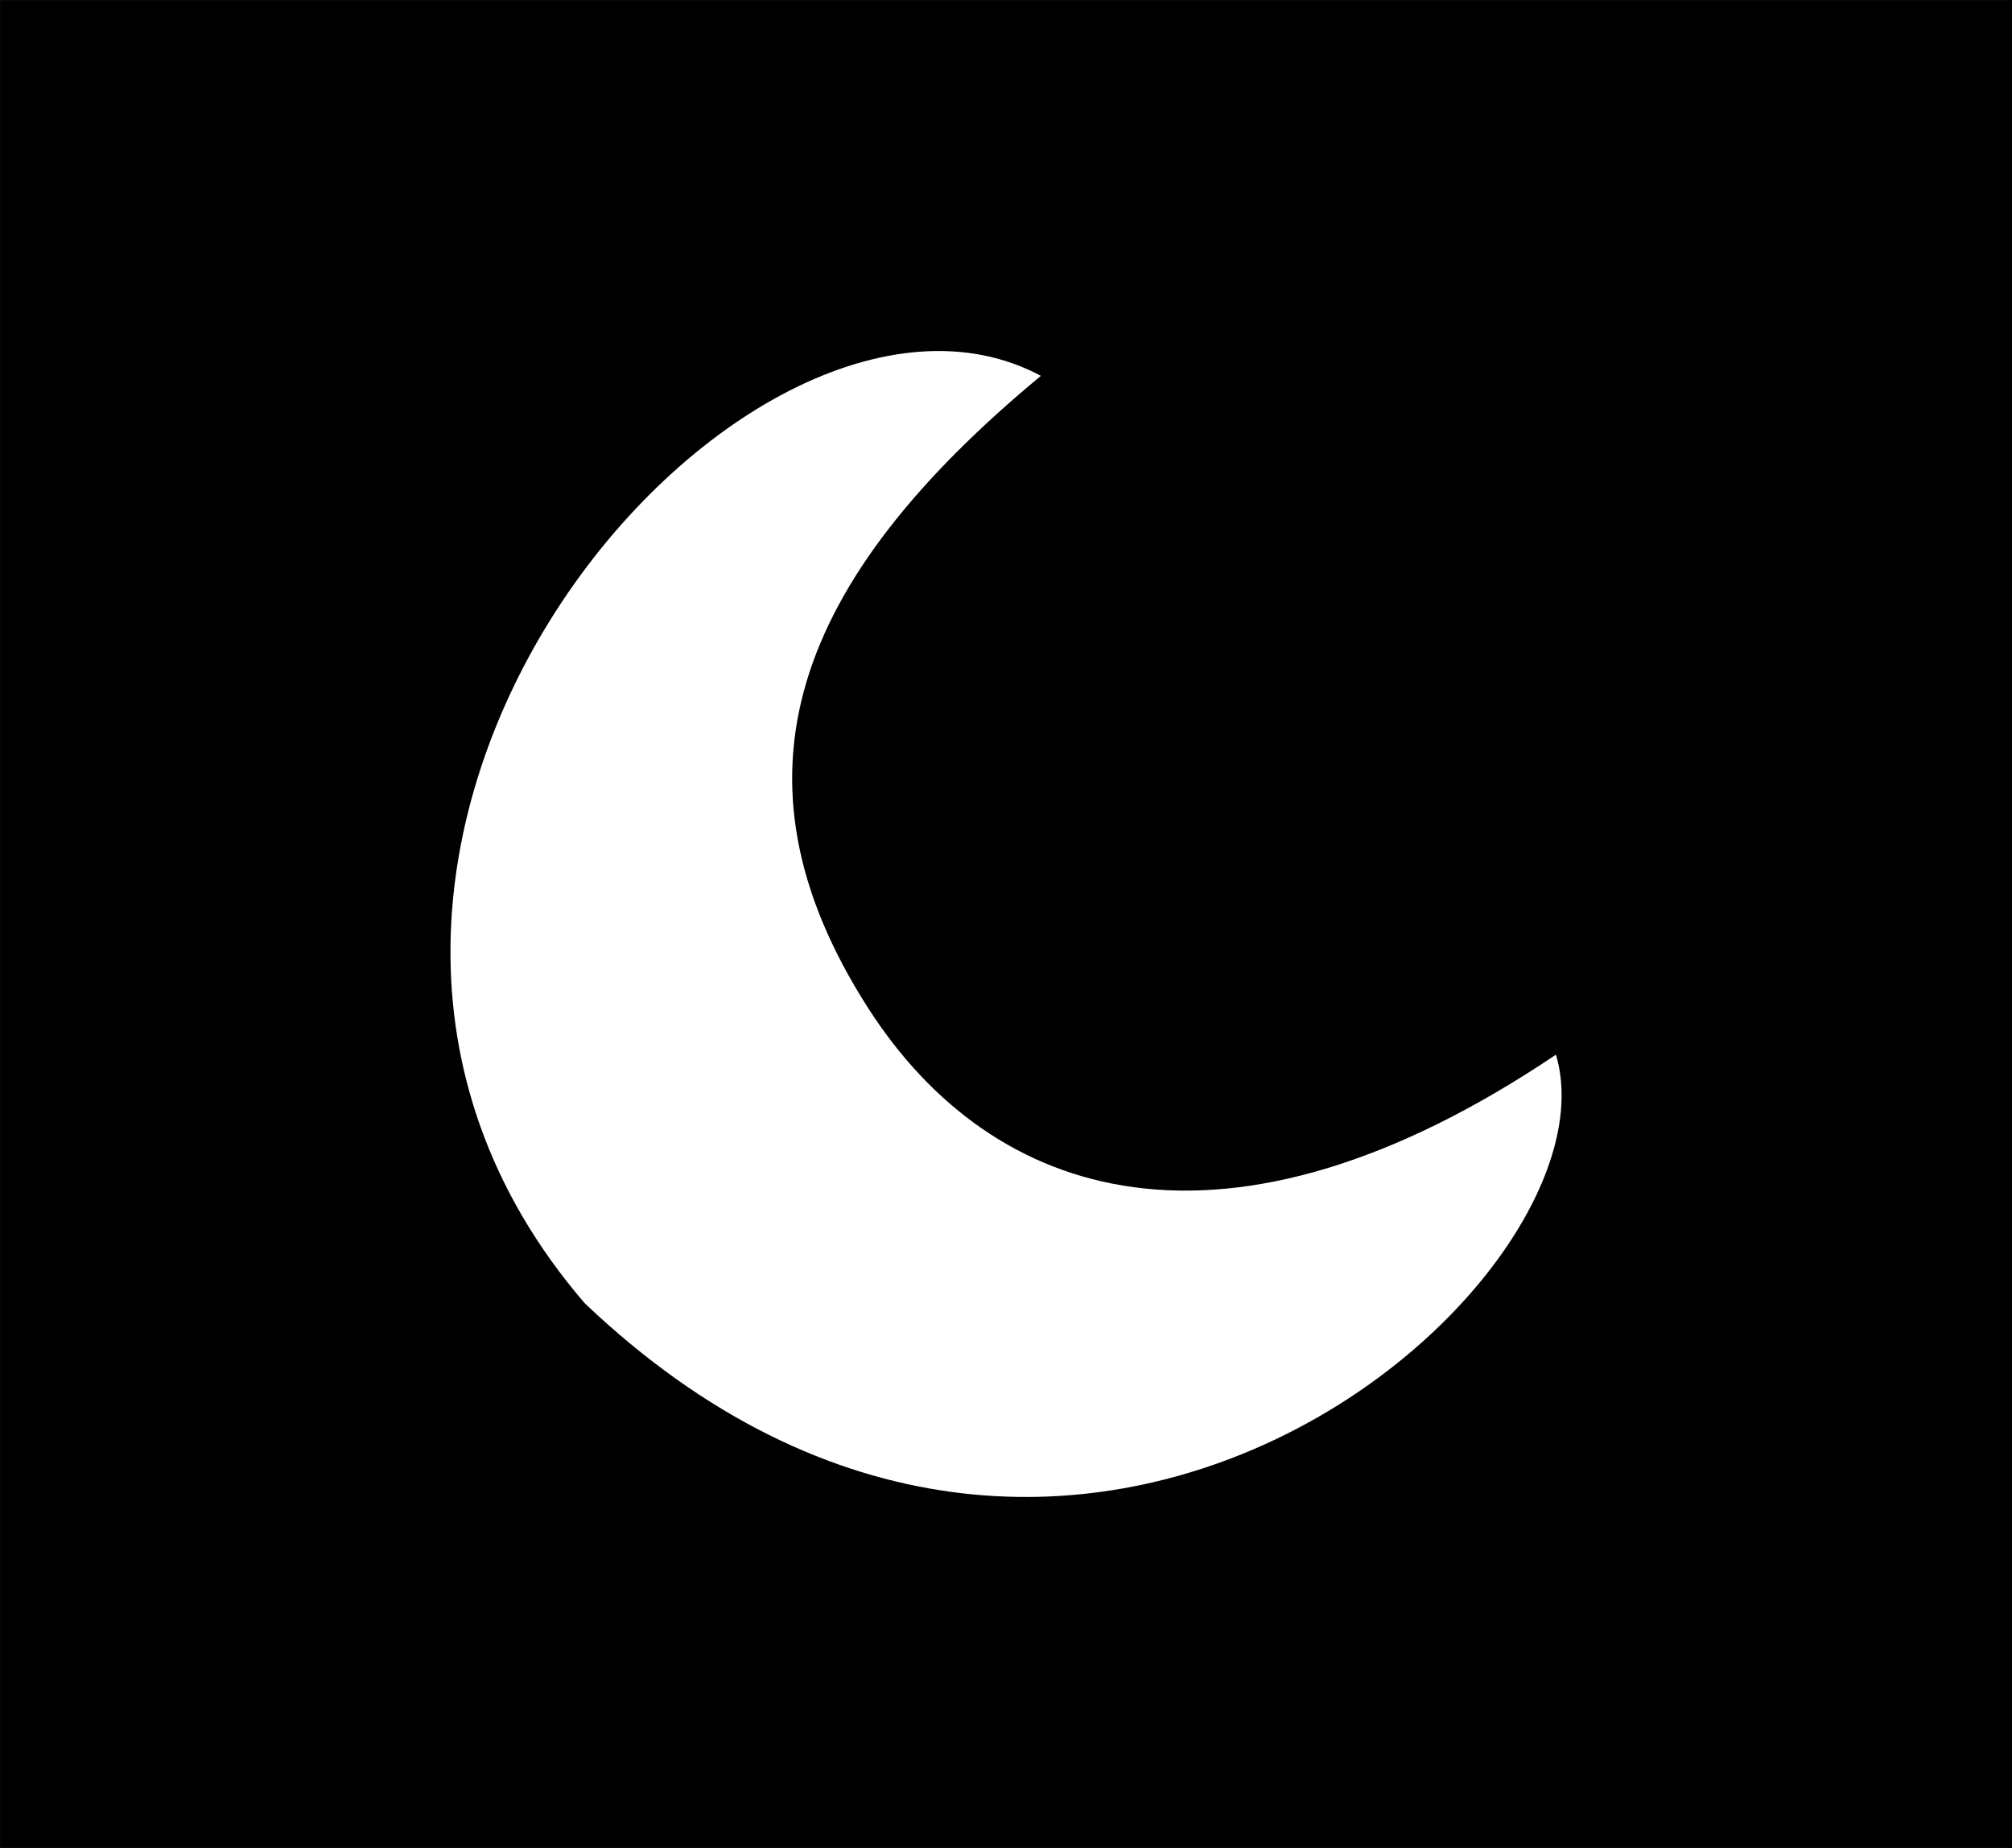 <?xml version="1.0" encoding="UTF-8" standalone="no"?>
<!-- Created with Inkscape (http://www.inkscape.org/) -->

<svg
   width="62.324mm"
   height="57.237mm"
   viewBox="0 0 62.324 57.237"
   version="1.1"
   id="svg1"
   xml:space="preserve"
   inkscape:version="1.3.2 (091e20ef0f, 2023-11-25)"
   sodipodi:docname="darkmode.svg"
   xmlns:inkscape="http://www.inkscape.org/namespaces/inkscape"
   xmlns:sodipodi="http://sodipodi.sourceforge.net/DTD/sodipodi-0.dtd"
   xmlns="http://www.w3.org/2000/svg"
   xmlns:svg="http://www.w3.org/2000/svg"><rect x="0" y="0" width="62.324" height="57.237" fill="#808080" stroke="none"/><sodipodi:namedview
     id="namedview1"
     pagecolor="#ffffff"
     bordercolor="#000000"
     borderopacity="0.25"
     inkscape:showpageshadow="2"
     inkscape:pageopacity="0.0"
     inkscape:pagecheckerboard="0"
     inkscape:deskcolor="#d1d1d1"
     inkscape:document-units="mm"
     inkscape:zoom="1.2100535"
     inkscape:cx="14.875375"
     inkscape:cy="129.74633"
     inkscape:window-width="1600"
     inkscape:window-height="831"
     inkscape:window-x="0"
     inkscape:window-y="0"
     inkscape:window-maximized="1"
     inkscape:current-layer="layer1" /><defs
     id="defs1" /><g
     inkscape:label="Layer 1"
     inkscape:groupmode="layer"
     id="layer1"
     transform="translate(-58.523,-47.371)"><g
       id="g2"
       transform="translate(42.018,-25.661)"><rect
         style="fill:#000000;stroke-width:0.265"
         id="rect1"
         width="62.324"
         height="57.237"
         x="16.506"
         y="73.033" /><path
         style="fill:#ffffff;fill-opacity:1;stroke-width:0.265"
         d="m 48.748,84.673 c -9.182,-4.907 -26.156,14.74 -14.133,28.722 15.104,14.372 32.185,-0.676 30.087,-7.697 -10.239,6.891 -17.468,4.55 -21.313,-1.455 -4.598,-7.181 -2.243,-13.27 5.359,-19.57 z"
         id="path1"
         sodipodi:nodetypes="cccsc" /></g></g></svg>
